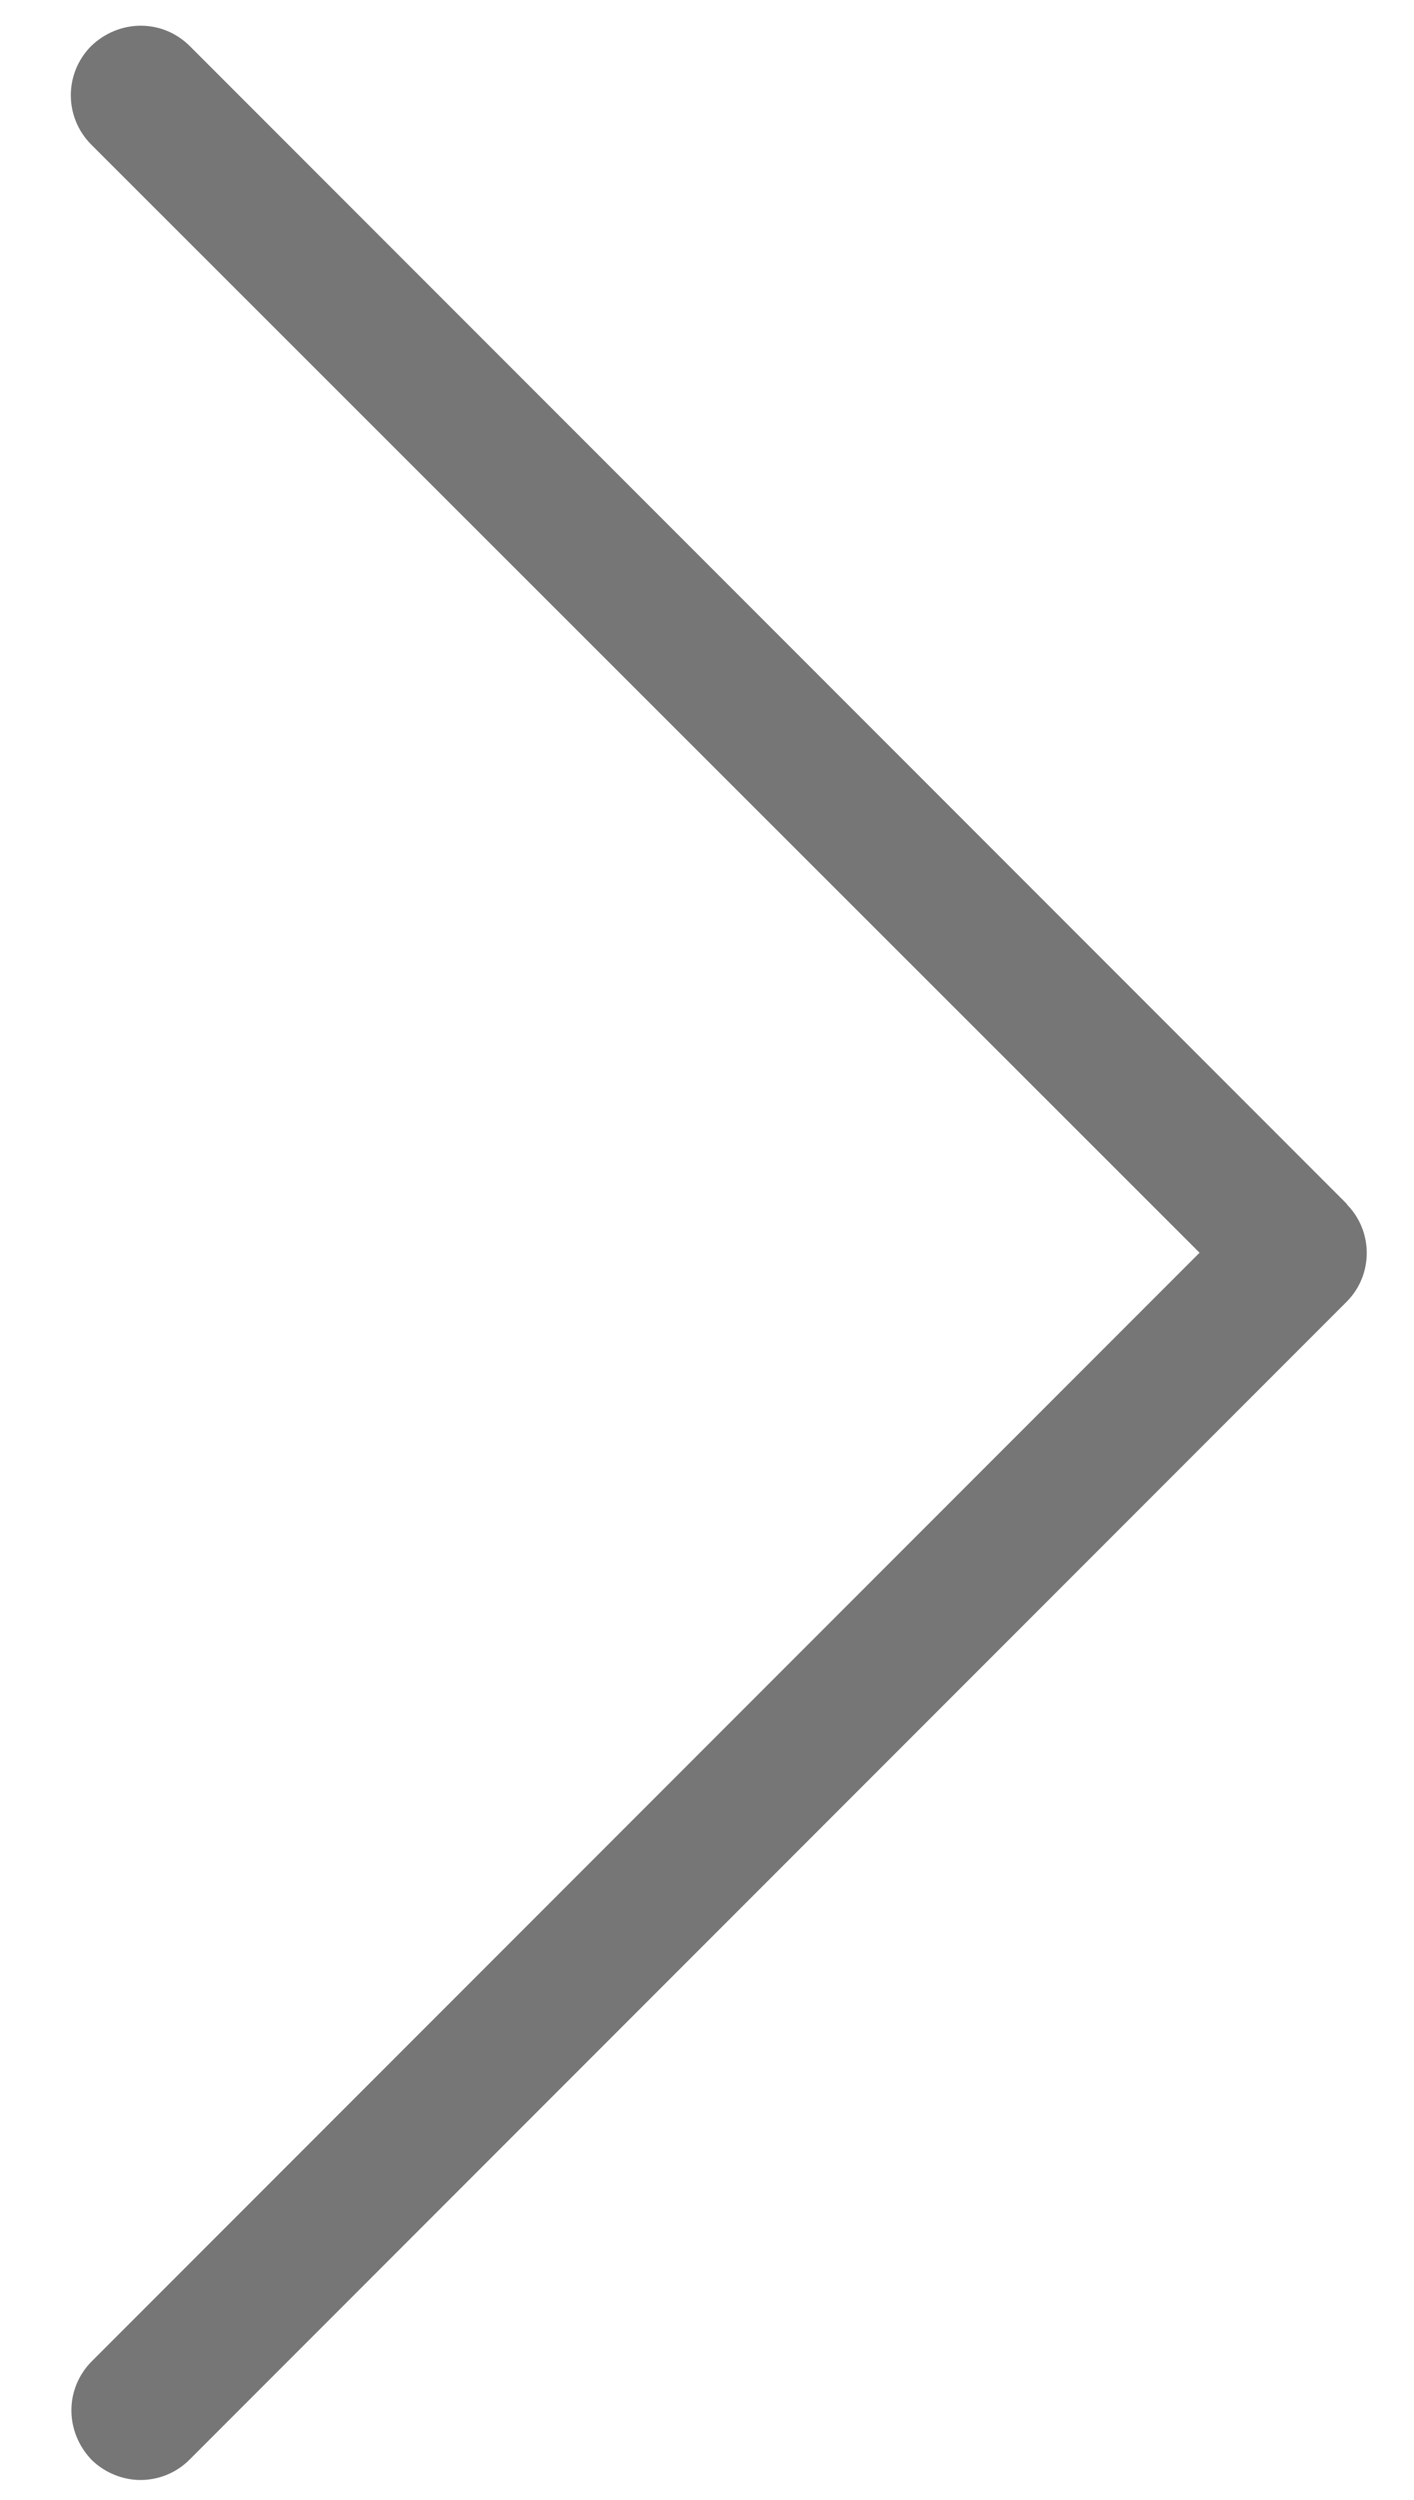 <svg xmlns="http://www.w3.org/2000/svg" width="30" height="53"><path fill="#767677" d="M28.58 25.53L4.03.98C3.45.4 2.53.4 1.93.98c-.57.58-.57 1.5 0 2.08l23.52 23.5-23.5 23.5c-.58.58-.58 1.5 0 2.1.28.27.66.42 1.03.42s.75-.14 1.04-.43L28.57 27.6c.57-.57.57-1.5 0-2.07z"/></svg>